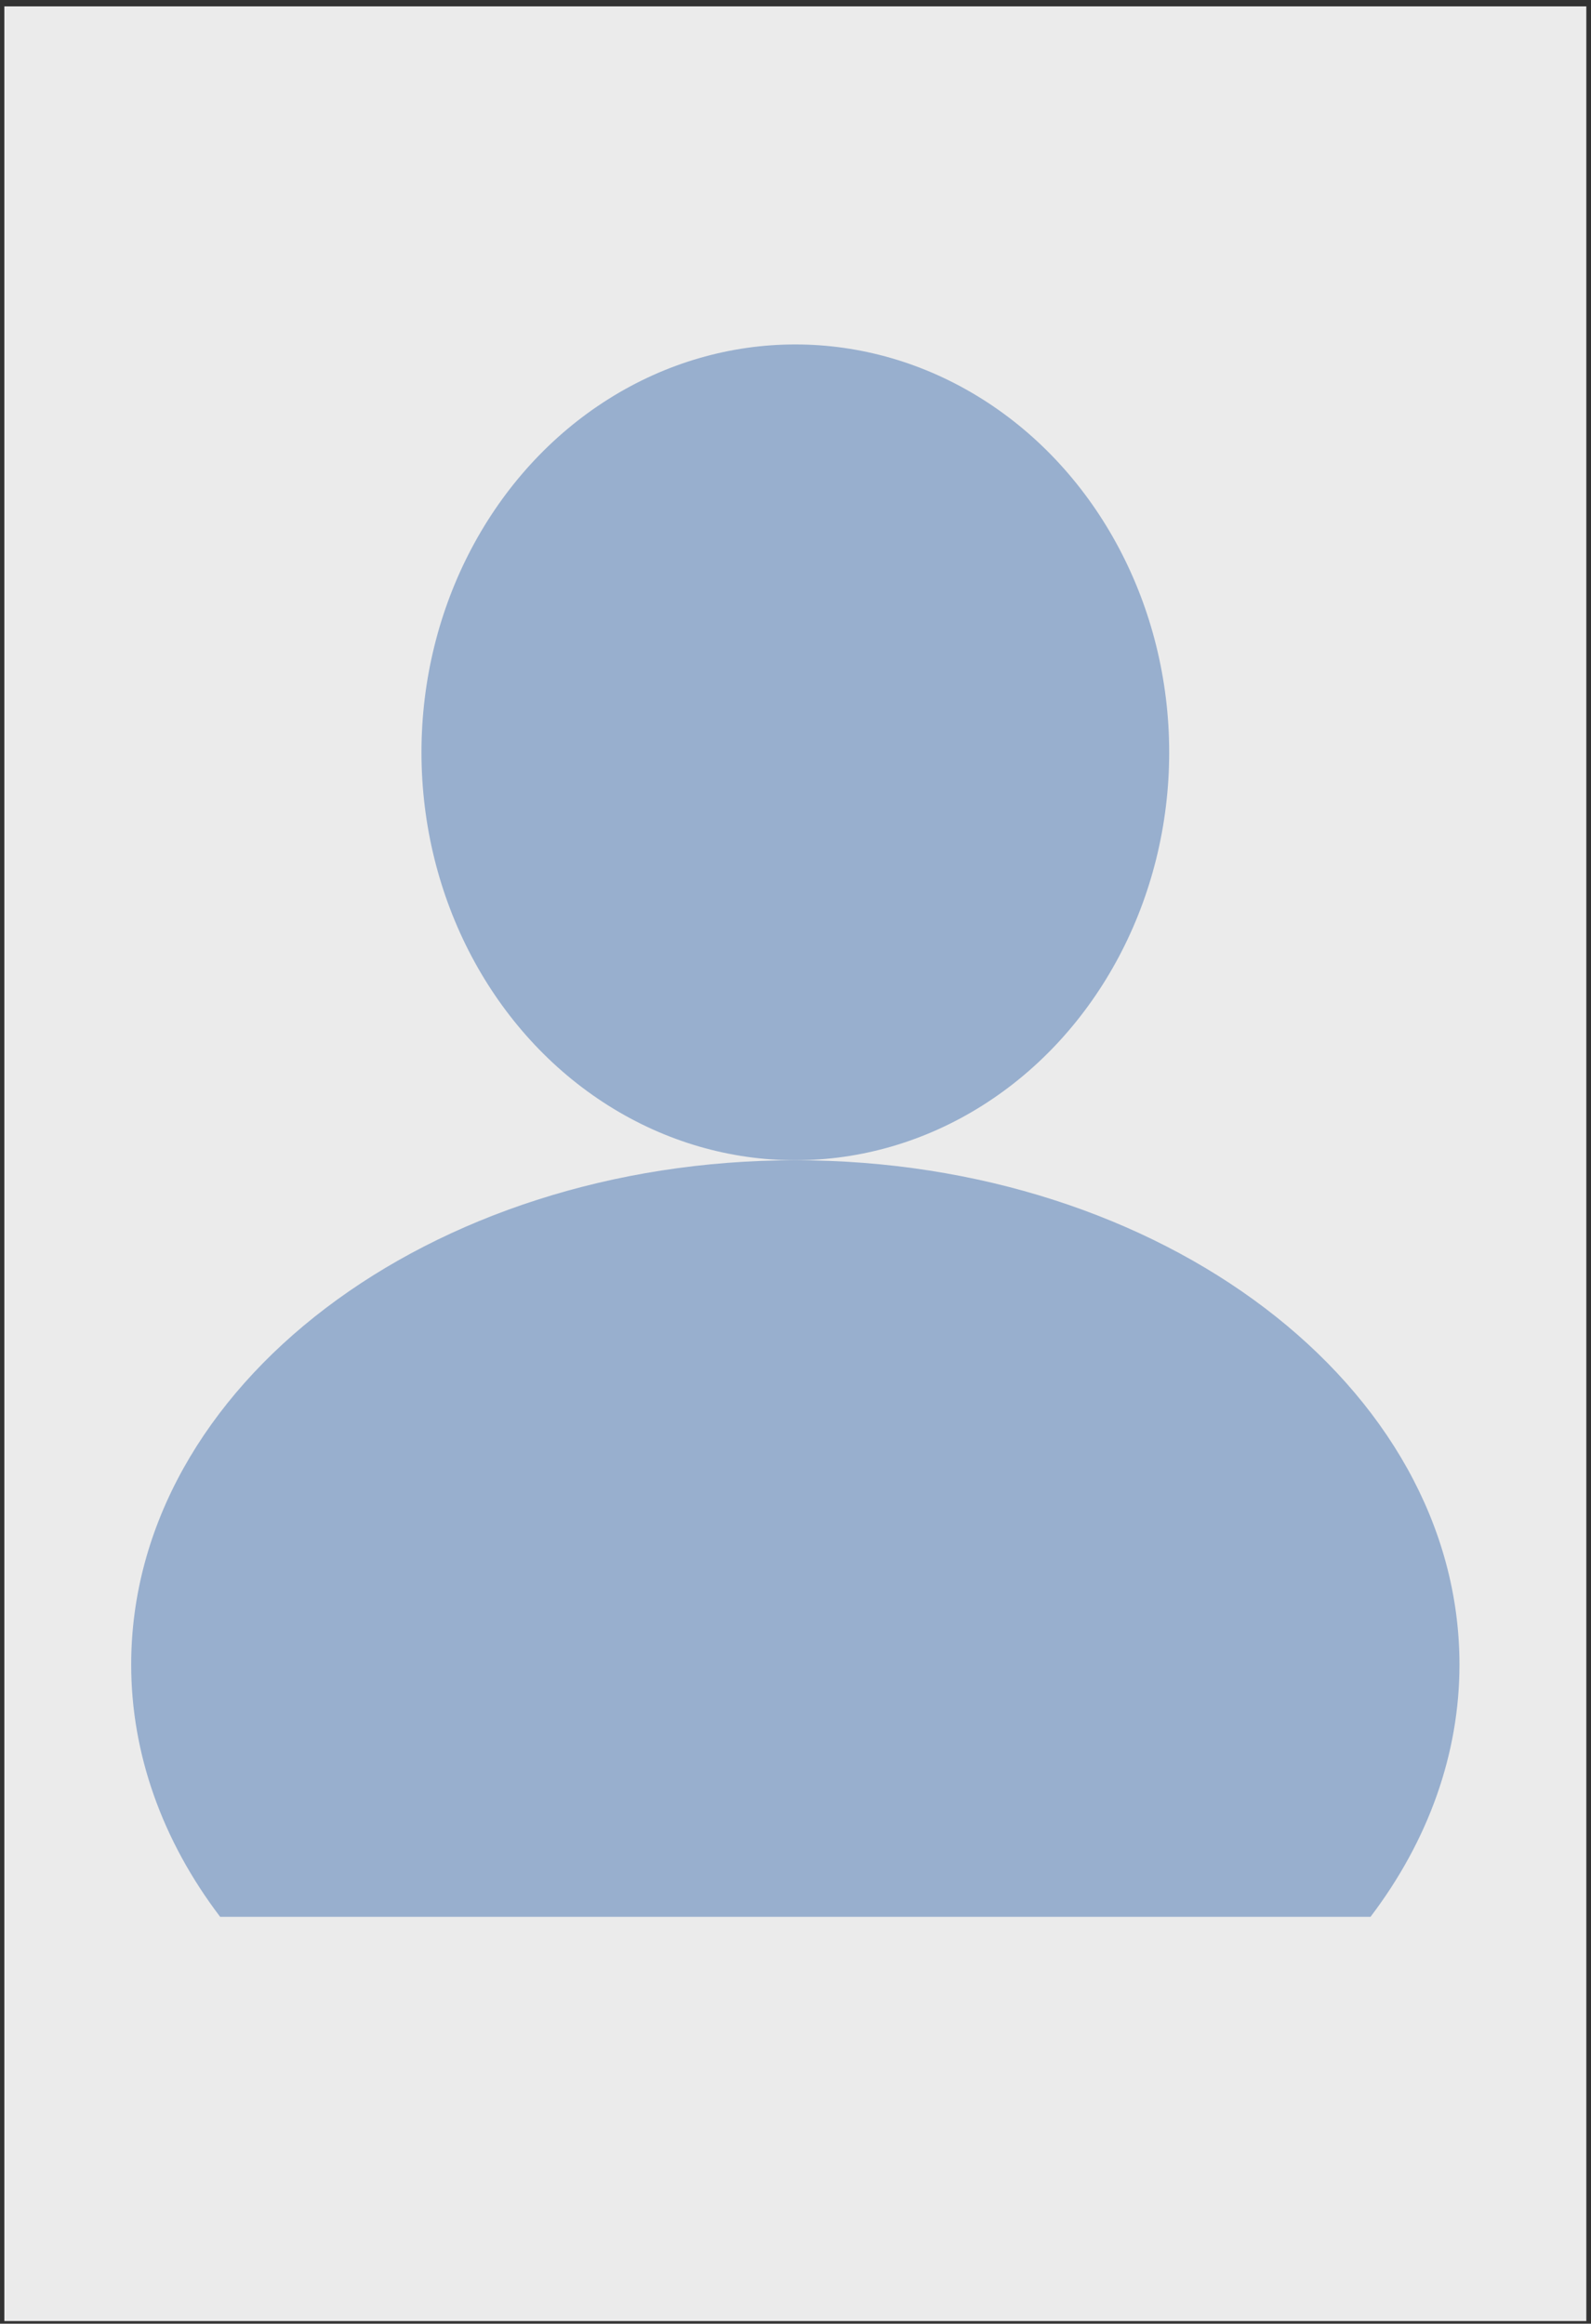 <?xml version="1.0" encoding="UTF-8" standalone="no"?><!DOCTYPE svg PUBLIC "-//W3C//DTD SVG 1.1//EN" "http://www.w3.org/Graphics/SVG/1.1/DTD/svg11.dtd"><svg width="100%" height="100%" viewBox="0 0 176 257" version="1.1" xmlns="http://www.w3.org/2000/svg" xmlns:xlink="http://www.w3.org/1999/xlink" xml:space="preserve" style="fill-rule:evenodd;clip-rule:evenodd;stroke-linejoin:round;stroke-miterlimit:1.414;"><rect x="0" y="0" width="176" height="257" fill="#333333" stroke="none"/><g id="avatar"><rect x="0.481" y="0.706" width="175" height="256" style="fill:#ebebeb;"/><g><ellipse cx="87.981" cy="83.208" rx="41.357" ry="45.113" style="fill:#98afce;"/><path d="M151.607,212c6.449,-8.481 9.843,-18.1 9.843,-27.893c0,-30.789 -32.92,-55.786 -73.469,-55.786c-40.548,0 -73.469,24.997 -73.469,55.786c0,9.793 3.395,19.412 9.843,27.893l127.252,0Z" style="fill:#98afce;"/></g></g></svg>